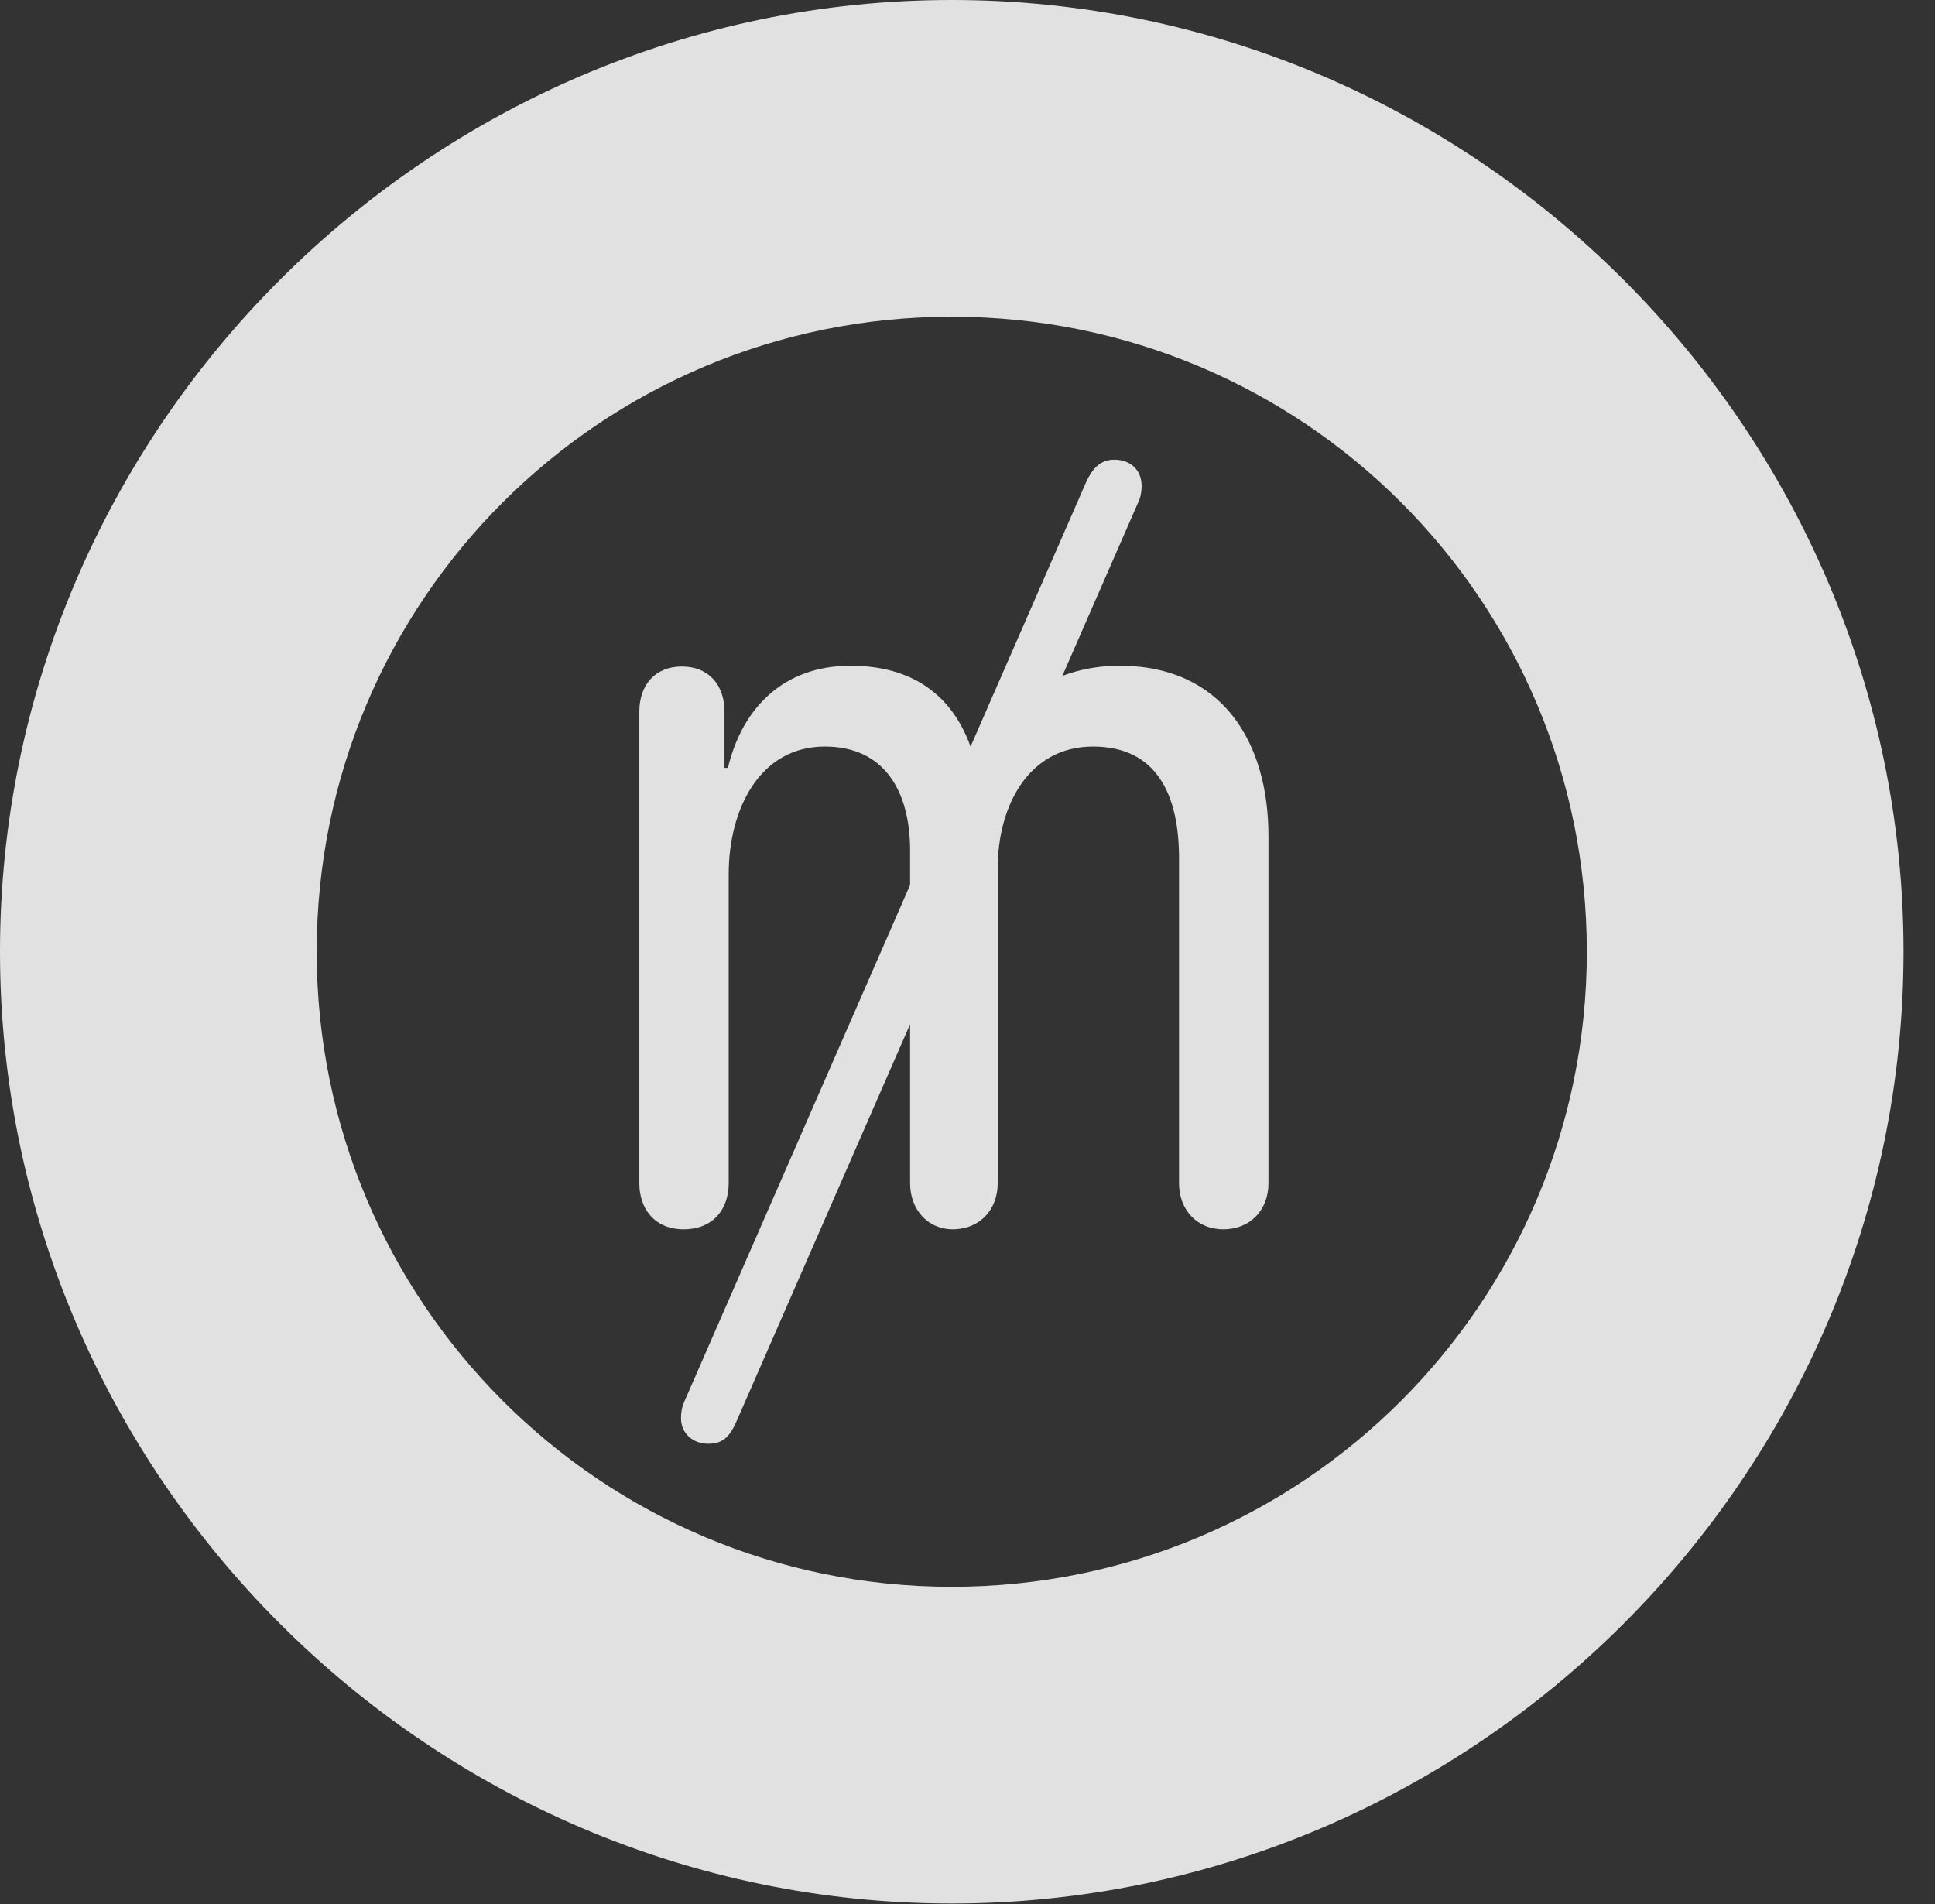<?xml version="1.0" encoding="UTF-8"?>
<!--Generator: Apple Native CoreSVG 341-->
<!DOCTYPE svg
PUBLIC "-//W3C//DTD SVG 1.1//EN"
       "http://www.w3.org/Graphics/SVG/1.1/DTD/svg11.dtd">
<svg version="1.1" xmlns="http://www.w3.org/2000/svg" xmlns:xlink="http://www.w3.org/1999/xlink" viewBox="0 0 22.197 21.846">
 <rect x="0" y="0" width="22.197" height="21.846" fill="#333333" stroke="none"/>
 <g>
  <rect height="21.846" opacity="0" width="22.197" x="0" y="0"/>
  <path d="M10.918 21.836C16.914 21.836 21.836 16.914 21.836 10.918C21.836 4.922 16.914 0 10.918 0C4.922 0 0 4.922 0 10.918C0 16.914 4.922 21.836 10.918 21.836ZM10.918 18.203C6.895 18.203 3.633 14.941 3.633 10.918C3.633 6.885 6.895 3.633 10.918 3.633C14.951 3.633 18.203 6.885 18.203 10.918C18.203 14.941 14.951 18.203 10.918 18.203Z" fill="white" fill-opacity="0.85"/>
  <path d="M7.842 14.102C8.184 14.102 8.359 13.867 8.359 13.574L8.359 10.029C8.359 9.287 8.711 8.564 9.463 8.564C10.156 8.564 10.44 9.092 10.44 9.756L10.44 13.574C10.44 13.877 10.645 14.102 10.928 14.102C11.24 14.102 11.445 13.877 11.445 13.574L11.445 9.961C11.445 9.248 11.797 8.564 12.539 8.564C13.271 8.564 13.525 9.121 13.525 9.844L13.525 13.574C13.525 13.877 13.73 14.102 14.033 14.102C14.346 14.102 14.551 13.877 14.551 13.574L14.551 9.59C14.551 8.516 14.023 7.637 12.842 7.637C12.021 7.637 11.416 8.125 11.25 8.838L11.211 8.838C11.045 8.066 10.557 7.637 9.756 7.637C8.994 7.637 8.516 8.115 8.35 8.809L8.311 8.809L8.311 8.164C8.311 7.852 8.125 7.646 7.822 7.646C7.52 7.646 7.334 7.852 7.334 8.164L7.334 13.574C7.334 13.867 7.51 14.102 7.842 14.102ZM8.125 16.562C8.291 16.562 8.369 16.484 8.447 16.309L13.057 5.762C13.086 5.703 13.096 5.635 13.096 5.576C13.096 5.391 12.969 5.273 12.783 5.273C12.617 5.273 12.529 5.381 12.461 5.527L7.852 16.074C7.822 16.143 7.812 16.201 7.812 16.27C7.812 16.445 7.949 16.562 8.125 16.562Z" fill="white" fill-opacity="0.85"/>
 </g>
</svg>

